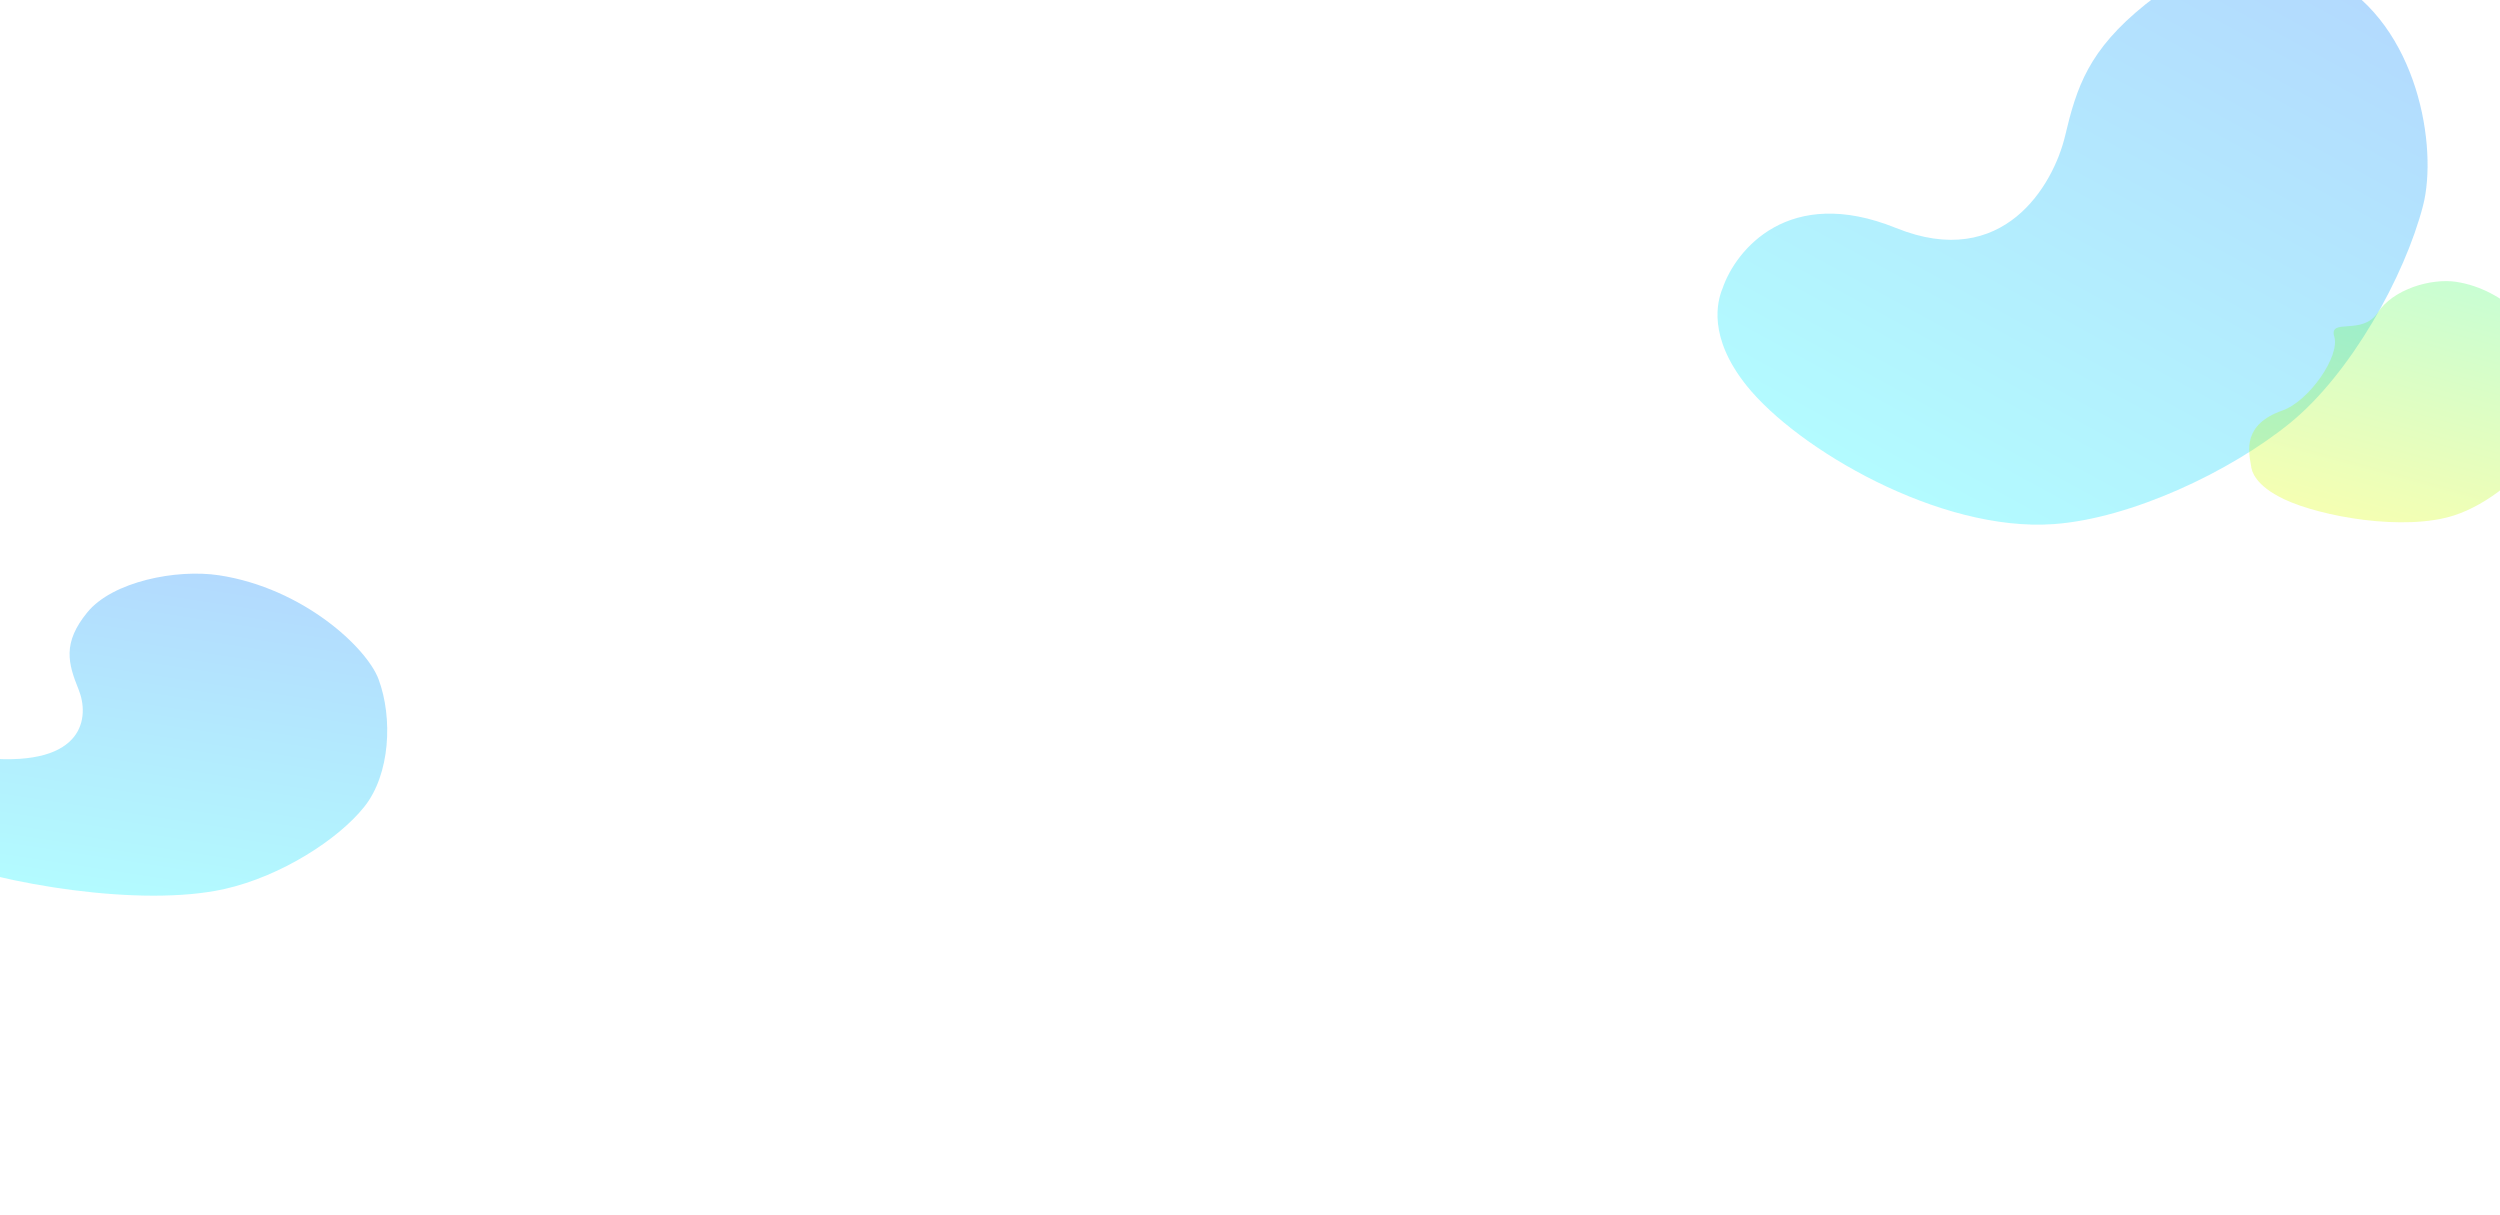  <svg
  xmlns="http://www.w3.org/2000/svg"
  width="1440"
  height="700"
  viewBox="0 0 1440 700"
  fill="none"
>
  <g clip-path="url(#clip0_5425_6287)">
    <g opacity="0.3" filter="url(#filter0_f_5425_6287)">
      <path
        d="M1235.8 2.496C1268.74 -23.954 1318.17 -25.935 1343.36 -12.188C1392.89 14.845 1404.29 85.126 1395.66 118.492C1385.09 159.33 1353.92 215.199 1319.34 243.435C1284.76 271.671 1227.39 298.686 1182.96 301.883C1117.14 306.62 1035.26 258.539 1006.14 222.244C983.497 194.026 989.175 173.322 992.215 166.057C999.72 144.04 1030.2 106.269 1092.09 131.317C1153.98 156.366 1182.8 106.445 1189.47 78.354C1196.14 50.263 1202.87 28.946 1235.8 2.496Z"
        fill="url(#paint0_linear_5425_6287)"
      />
    </g>
    <g opacity="0.3" filter="url(#filter1_f_5425_6287)">
      <path
        d="M50.329 352.674C64.832 334.963 101.619 327.605 126.243 331.375C174.669 338.789 211.329 373.143 218.057 391.257C226.291 413.427 224.847 445.904 209.81 464.735C194.773 483.566 161.917 504.704 129.413 512.041C81.264 522.909 -0.131 508.922 -36.727 494.166C-65.18 482.693 -69.11 471.412 -69.694 467.319C-72.758 455.134 -64.631 431.969 -7.605 436.785C49.422 441.601 51.441 412.459 45.322 397.286C39.204 382.112 35.827 370.384 50.329 352.674Z"
        fill="url(#paint1_linear_5425_6287)"
      />
    </g>
    <g opacity="0.3" filter="url(#filter2_f_5425_6287)">
      <path
        d="M1369.59 180.041C1378.48 166.499 1400.36 160.135 1414.85 162.354C1443.35 166.717 1464.42 191.433 1468.08 204.767C1472.56 221.087 1471.13 245.317 1461.91 259.707C1452.69 274.097 1432.9 290.632 1413.55 296.876C1384.89 306.127 1337.02 297.657 1315.64 287.54C1299.02 279.674 1296.9 271.364 1296.62 268.329C1295.03 259.324 1291.98 244.462 1314.62 236.473C1330.11 231.004 1347.91 205.109 1344.56 193.951C1341.21 182.794 1360.71 193.583 1369.59 180.041Z"
        fill="url(#paint2_linear_5425_6287)"
      />
    </g>
  </g>
  <defs>
    <filter
      id="filter0_f_5425_6287"
      x="789.279"
      y="-220.578"
      width="809.009"
      height="722.785"
      filterUnits="userSpaceOnUse"
      color-interpolation-filters="sRGB"
    >
      <feFlood flood-opacity="0" result="BackgroundImageFix" />
      <feBlend
        mode="normal"
        in="SourceGraphic"
        in2="BackgroundImageFix"
        result="shape"
      />
      <feGaussianBlur
        stdDeviation="100"
        result="effect1_foregroundBlur_5425_6287"
      />
    </filter>
    <filter
      id="filter1_f_5425_6287"
      x="-270.25"
      y="130.413"
      width="693.292"
      height="585.495"
      filterUnits="userSpaceOnUse"
      color-interpolation-filters="sRGB"
    >
      <feFlood flood-opacity="0" result="BackgroundImageFix" />
      <feBlend
        mode="normal"
        in="SourceGraphic"
        in2="BackgroundImageFix"
        result="shape"
      />
      <feGaussianBlur
        stdDeviation="100"
        result="effect1_foregroundBlur_5425_6287"
      />
    </filter>
    <filter
      id="filter2_f_5425_6287"
      x="1095.53"
      y="-38.08"
      width="575.004"
      height="538.931"
      filterUnits="userSpaceOnUse"
      color-interpolation-filters="sRGB"
    >
      <feFlood flood-opacity="0" result="BackgroundImageFix" />
      <feBlend
        mode="normal"
        in="SourceGraphic"
        in2="BackgroundImageFix"
        result="shape"
      />
      <feGaussianBlur
        stdDeviation="100"
        result="effect1_foregroundBlur_5425_6287"
      />
    </filter>
    <linearGradient
      id="paint0_linear_5425_6287"
      x1="1305.92"
      y1="-32.618"
      x2="1123.76"
      y2="301.184"
      gradientUnits="userSpaceOnUse"
    >
      <stop stop-color="#0082FA" />
      <stop offset="1" stop-color="#00F2FE" />
    </linearGradient>
    <linearGradient
      id="paint1_linear_5425_6287"
      x1="89.647"
      y1="325.772"
      x2="60.571"
      y2="515.681"
      gradientUnits="userSpaceOnUse"
    >
      <stop stop-color="#0082FA" />
      <stop offset="1" stop-color="#00F2FE" />
    </linearGradient>
    <linearGradient
      id="paint2_linear_5425_6287"
      x1="1425.5"
      y1="90.869"
      x2="1368.89"
      y2="299.651"
      gradientUnits="userSpaceOnUse"
    >
      <stop stop-color="#00FAA0" />
      <stop offset="1" stop-color="#DAFE00" />
    </linearGradient>
    <clipPath id="clip0_5425_6287">
      <rect width="1440" height="700" fill="white" />
    </clipPath>
  </defs>
</svg>
